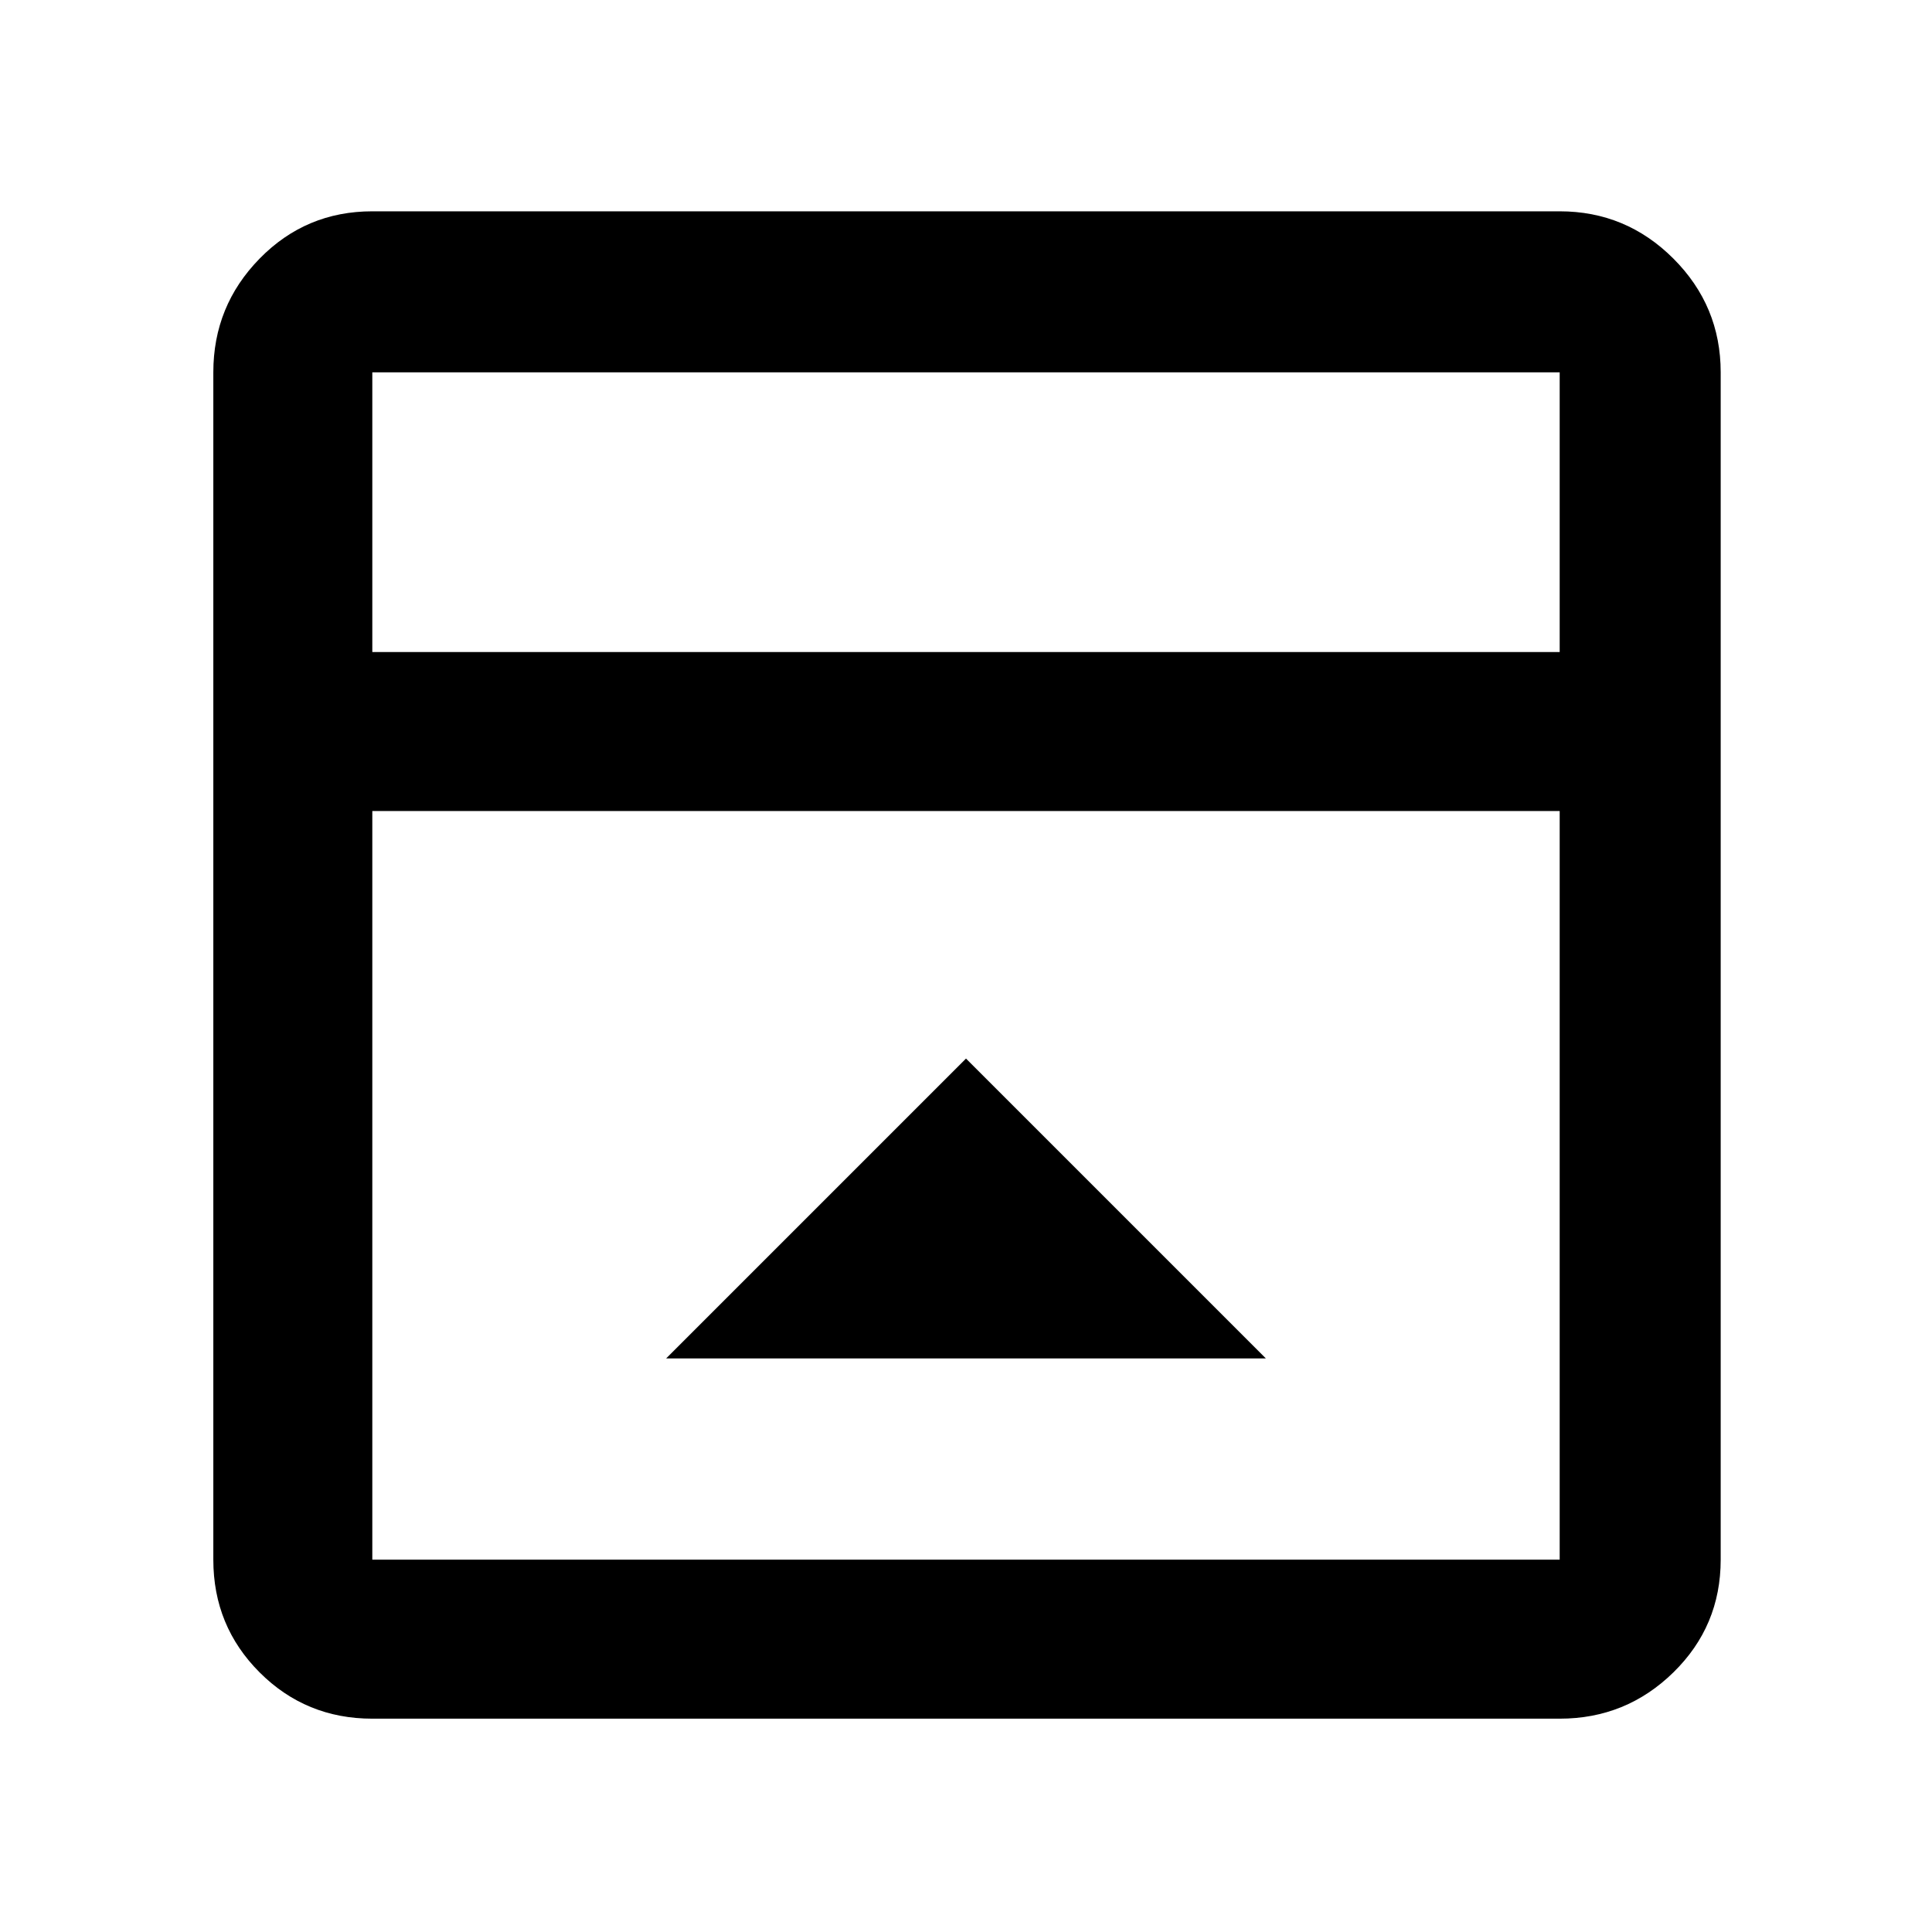 <svg xmlns="http://www.w3.org/2000/svg" width="48" height="48" viewBox="0 0 48 48"><path d="m24 26.3-7.45 7.45h14.9ZM9.25 42.7q-1.65 0-2.8-1.15t-1.15-2.8V9.25q0-1.65 1.15-2.825Q7.6 5.25 9.25 5.25h29.5q1.65 0 2.825 1.175Q42.75 7.6 42.75 9.25v29.5q0 1.65-1.175 2.8T38.75 42.7Zm29.5-26.5V9.25H9.25v6.95Zm-29.5 3.95v18.6h29.5v-18.6Zm0-3.95V9.25v6.95Z"/></svg>